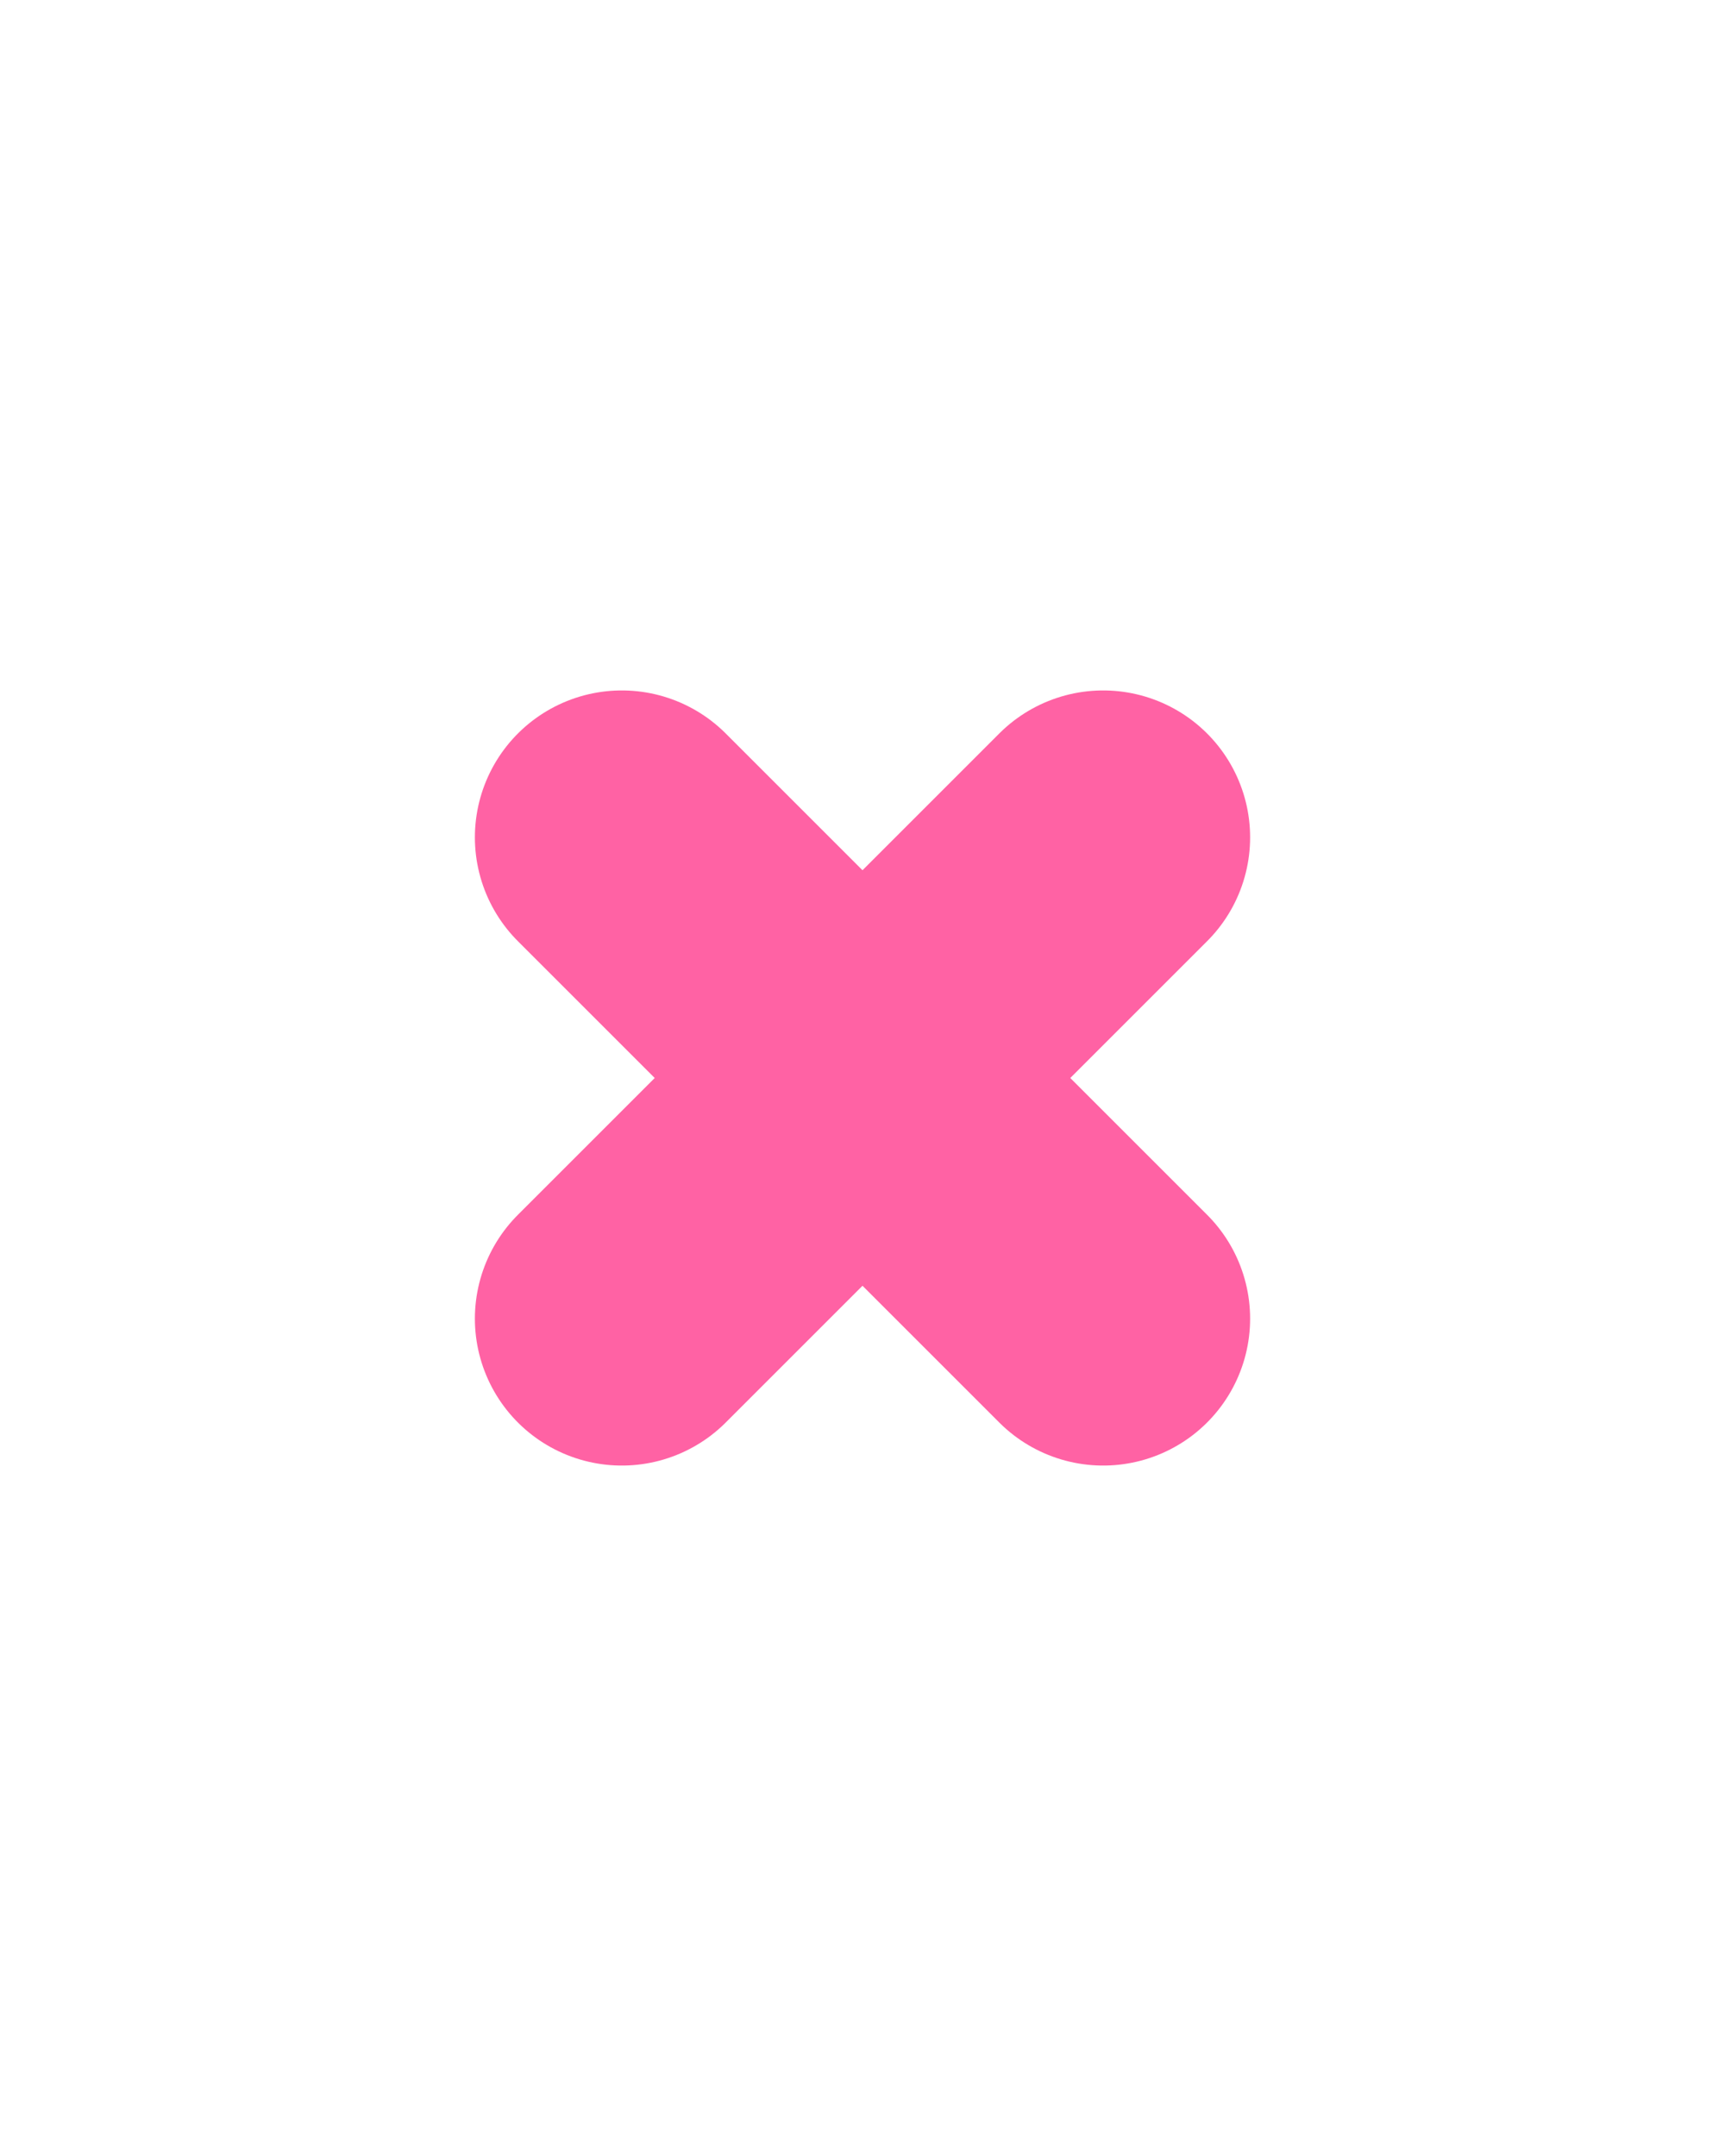 <?xml version="1.0" encoding="UTF-8" standalone="no"?>
<!-- Created with Inkscape (http://www.inkscape.org/) -->

<svg
   xmlns:dc="http://purl.org/dc/elements/1.1/"
   xmlns:cc="http://creativecommons.org/ns#"
   xmlns:rdf="http://www.w3.org/1999/02/22-rdf-syntax-ns#"
   xmlns:svg="http://www.w3.org/2000/svg"
   xmlns="http://www.w3.org/2000/svg"
   xmlns:sodipodi="http://sodipodi.sourceforge.net/DTD/sodipodi-0.dtd"
   xmlns:inkscape="http://www.inkscape.org/namespaces/inkscape"
   width="40"
   height="50"
   viewBox="-25 -50 100 300"
   version="1.1"
   id="svg8"
   inkscape:version="0.91 r13725"
   sodipodi:docname="cross.svg">
  <defs
     id="defs2" />
  <sodipodi:namedview
     id="base"
     pagecolor="#ffffff"
     bordercolor="#666666"
     borderopacity="1.0"
     inkscape:pageopacity="0.0"
     inkscape:pageshadow="2"
     inkscape:zoom="3.959798"
     inkscape:cx="-11.895218"
     inkscape:cy="30.6447"
     inkscape:document-units="mm"
     inkscape:current-layer="layer1"
     showgrid="false"
     inkscape:window-width="1572"
     inkscape:window-height="1114"
     inkscape:window-x="10"
     inkscape:window-y="68"
     inkscape:window-maximized="0" />
  <g
     inkscape:label="Layer 1"
     inkscape:groupmode="layer"
     id="layer1">
    <path
       style="fill:none;stroke:#ff62a4;stroke-width:40.885;stroke-linecap:round;stroke-linejoin:miter;stroke-miterlimit:4;stroke-dasharray:none;stroke-opacity:1"
       d="M -8.486,66.514 58.486,133.486"
       id="path817"
       inkscape:connector-curvature="0" />
    <path
       style="fill:none;stroke:#ff62a4;stroke-width:40.885;stroke-linecap:round;stroke-linejoin:miter;stroke-miterlimit:4;stroke-dasharray:none;stroke-opacity:1"
       d="M 58.486,66.514 -8.486,133.486"
       id="path817-3"
       inkscape:connector-curvature="0" />
  </g>
</svg>
